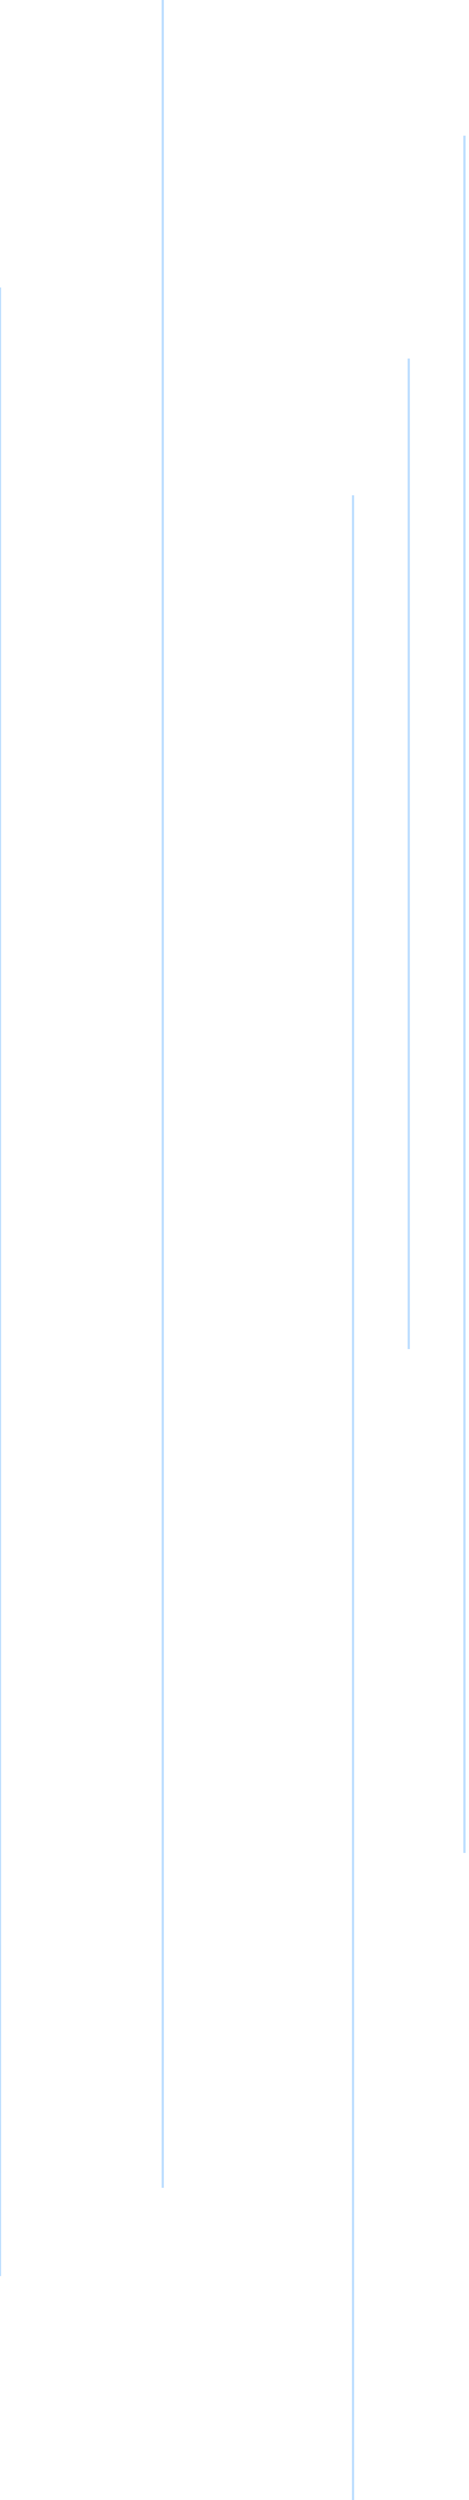 <svg width="103" height="549" viewBox="0 0 103 549" fill="none" xmlns="http://www.w3.org/2000/svg">
<path d="M-2.14965e-06 499.822L-2.12381e-05 63.128M35.741 480.434L35.741 1.34581e-05M77.531 108.76L77.531 549M102 406.903L102 29.791M89.766 78.733L89.766 296.252" stroke="#BDDEFF" stroke-width="0.5"/>
</svg>
